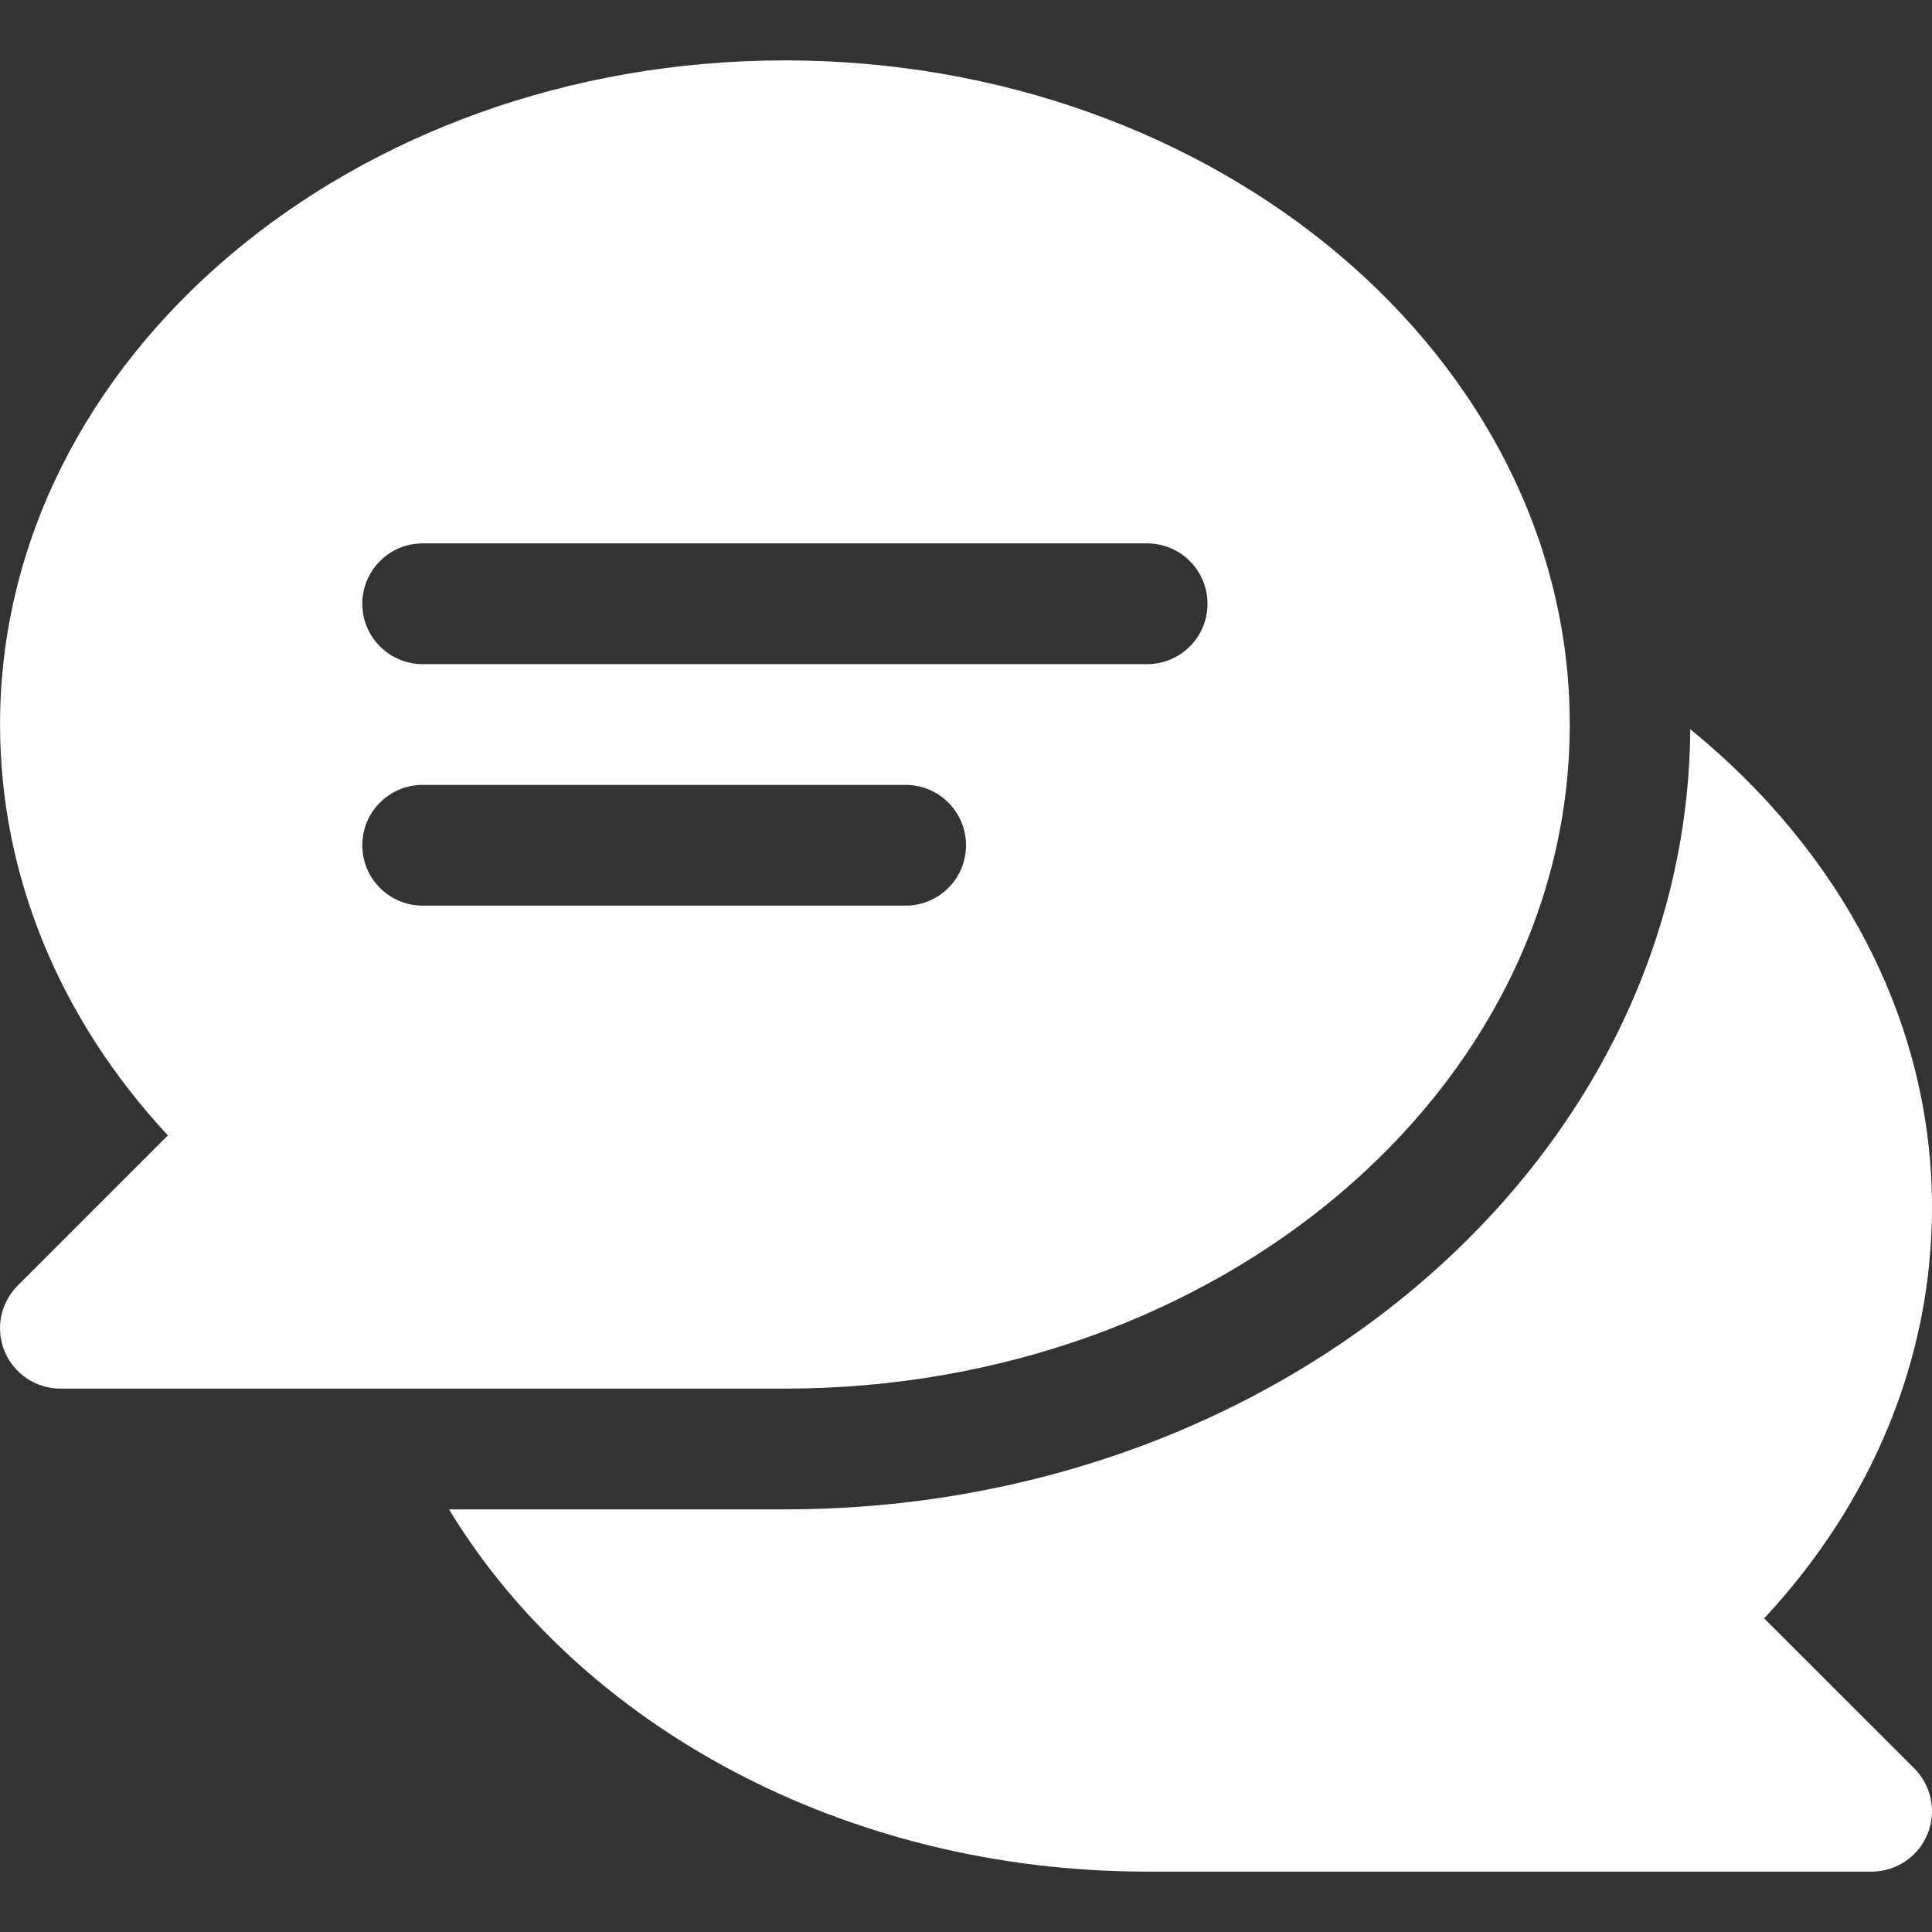 <?xml version="1.0"?>
<svg xmlns="http://www.w3.org/2000/svg" xmlns:xlink="http://www.w3.org/1999/xlink" xmlns:svgjs="http://svgjs.com/svgjs" version="1.1" width="512" height="512" x="0" y="0" viewBox="0 0 512.014 512.014" style="enable-background:new 0 0 512 512" xml:space="preserve" class=""><rect x="0" y="0" width="512.014" height="512.014" fill="#333333" stroke="none"/><g>
<g xmlns="http://www.w3.org/2000/svg">
	<g>
		<path d="M467.534,428.903c28.8-30.944,44.48-69.088,44.48-108.896c0-49.792-24.672-94.72-64.064-126.752    c-0.8,114.112-108.064,206.752-239.936,206.752H118.99c34.496,56.896,104.416,96,185.024,96h192c6.464,0,12.32-3.904,14.784-9.888    c2.464-5.984,1.088-12.864-3.456-17.44L467.534,428.903z" fill="#ffffff" data-original="#000000" style="" class=""/>
	</g>
</g>
<g xmlns="http://www.w3.org/2000/svg">
	<g>
		<path d="M208.014,16.007c-114.688,0-208,78.944-208,176c0,39.808,15.68,77.92,44.48,108.896L4.686,340.711    c-4.576,4.576-5.952,11.456-3.456,17.44c2.464,5.952,8.32,9.856,14.784,9.856h192c114.688,0,208-78.944,208-176    S322.702,16.007,208.014,16.007z M240.014,240.007h-128c-8.832,0-16-7.168-16-16c0-8.832,7.168-16,16-16h128    c8.832,0,16,7.168,16,16C256.014,232.839,248.846,240.007,240.014,240.007z M304.014,176.007h-192c-8.832,0-16-7.168-16-16    c0-8.832,7.168-16,16-16h192c8.832,0,16,7.168,16,16C320.014,168.839,312.846,176.007,304.014,176.007z" fill="#ffffff" data-original="#000000" style="" class=""/>
	</g>
</g>
<g xmlns="http://www.w3.org/2000/svg">
</g>
<g xmlns="http://www.w3.org/2000/svg">
</g>
<g xmlns="http://www.w3.org/2000/svg">
</g>
<g xmlns="http://www.w3.org/2000/svg">
</g>
<g xmlns="http://www.w3.org/2000/svg">
</g>
<g xmlns="http://www.w3.org/2000/svg">
</g>
<g xmlns="http://www.w3.org/2000/svg">
</g>
<g xmlns="http://www.w3.org/2000/svg">
</g>
<g xmlns="http://www.w3.org/2000/svg">
</g>
<g xmlns="http://www.w3.org/2000/svg">
</g>
<g xmlns="http://www.w3.org/2000/svg">
</g>
<g xmlns="http://www.w3.org/2000/svg">
</g>
<g xmlns="http://www.w3.org/2000/svg">
</g>
<g xmlns="http://www.w3.org/2000/svg">
</g>
<g xmlns="http://www.w3.org/2000/svg">
</g>
</g></svg>
